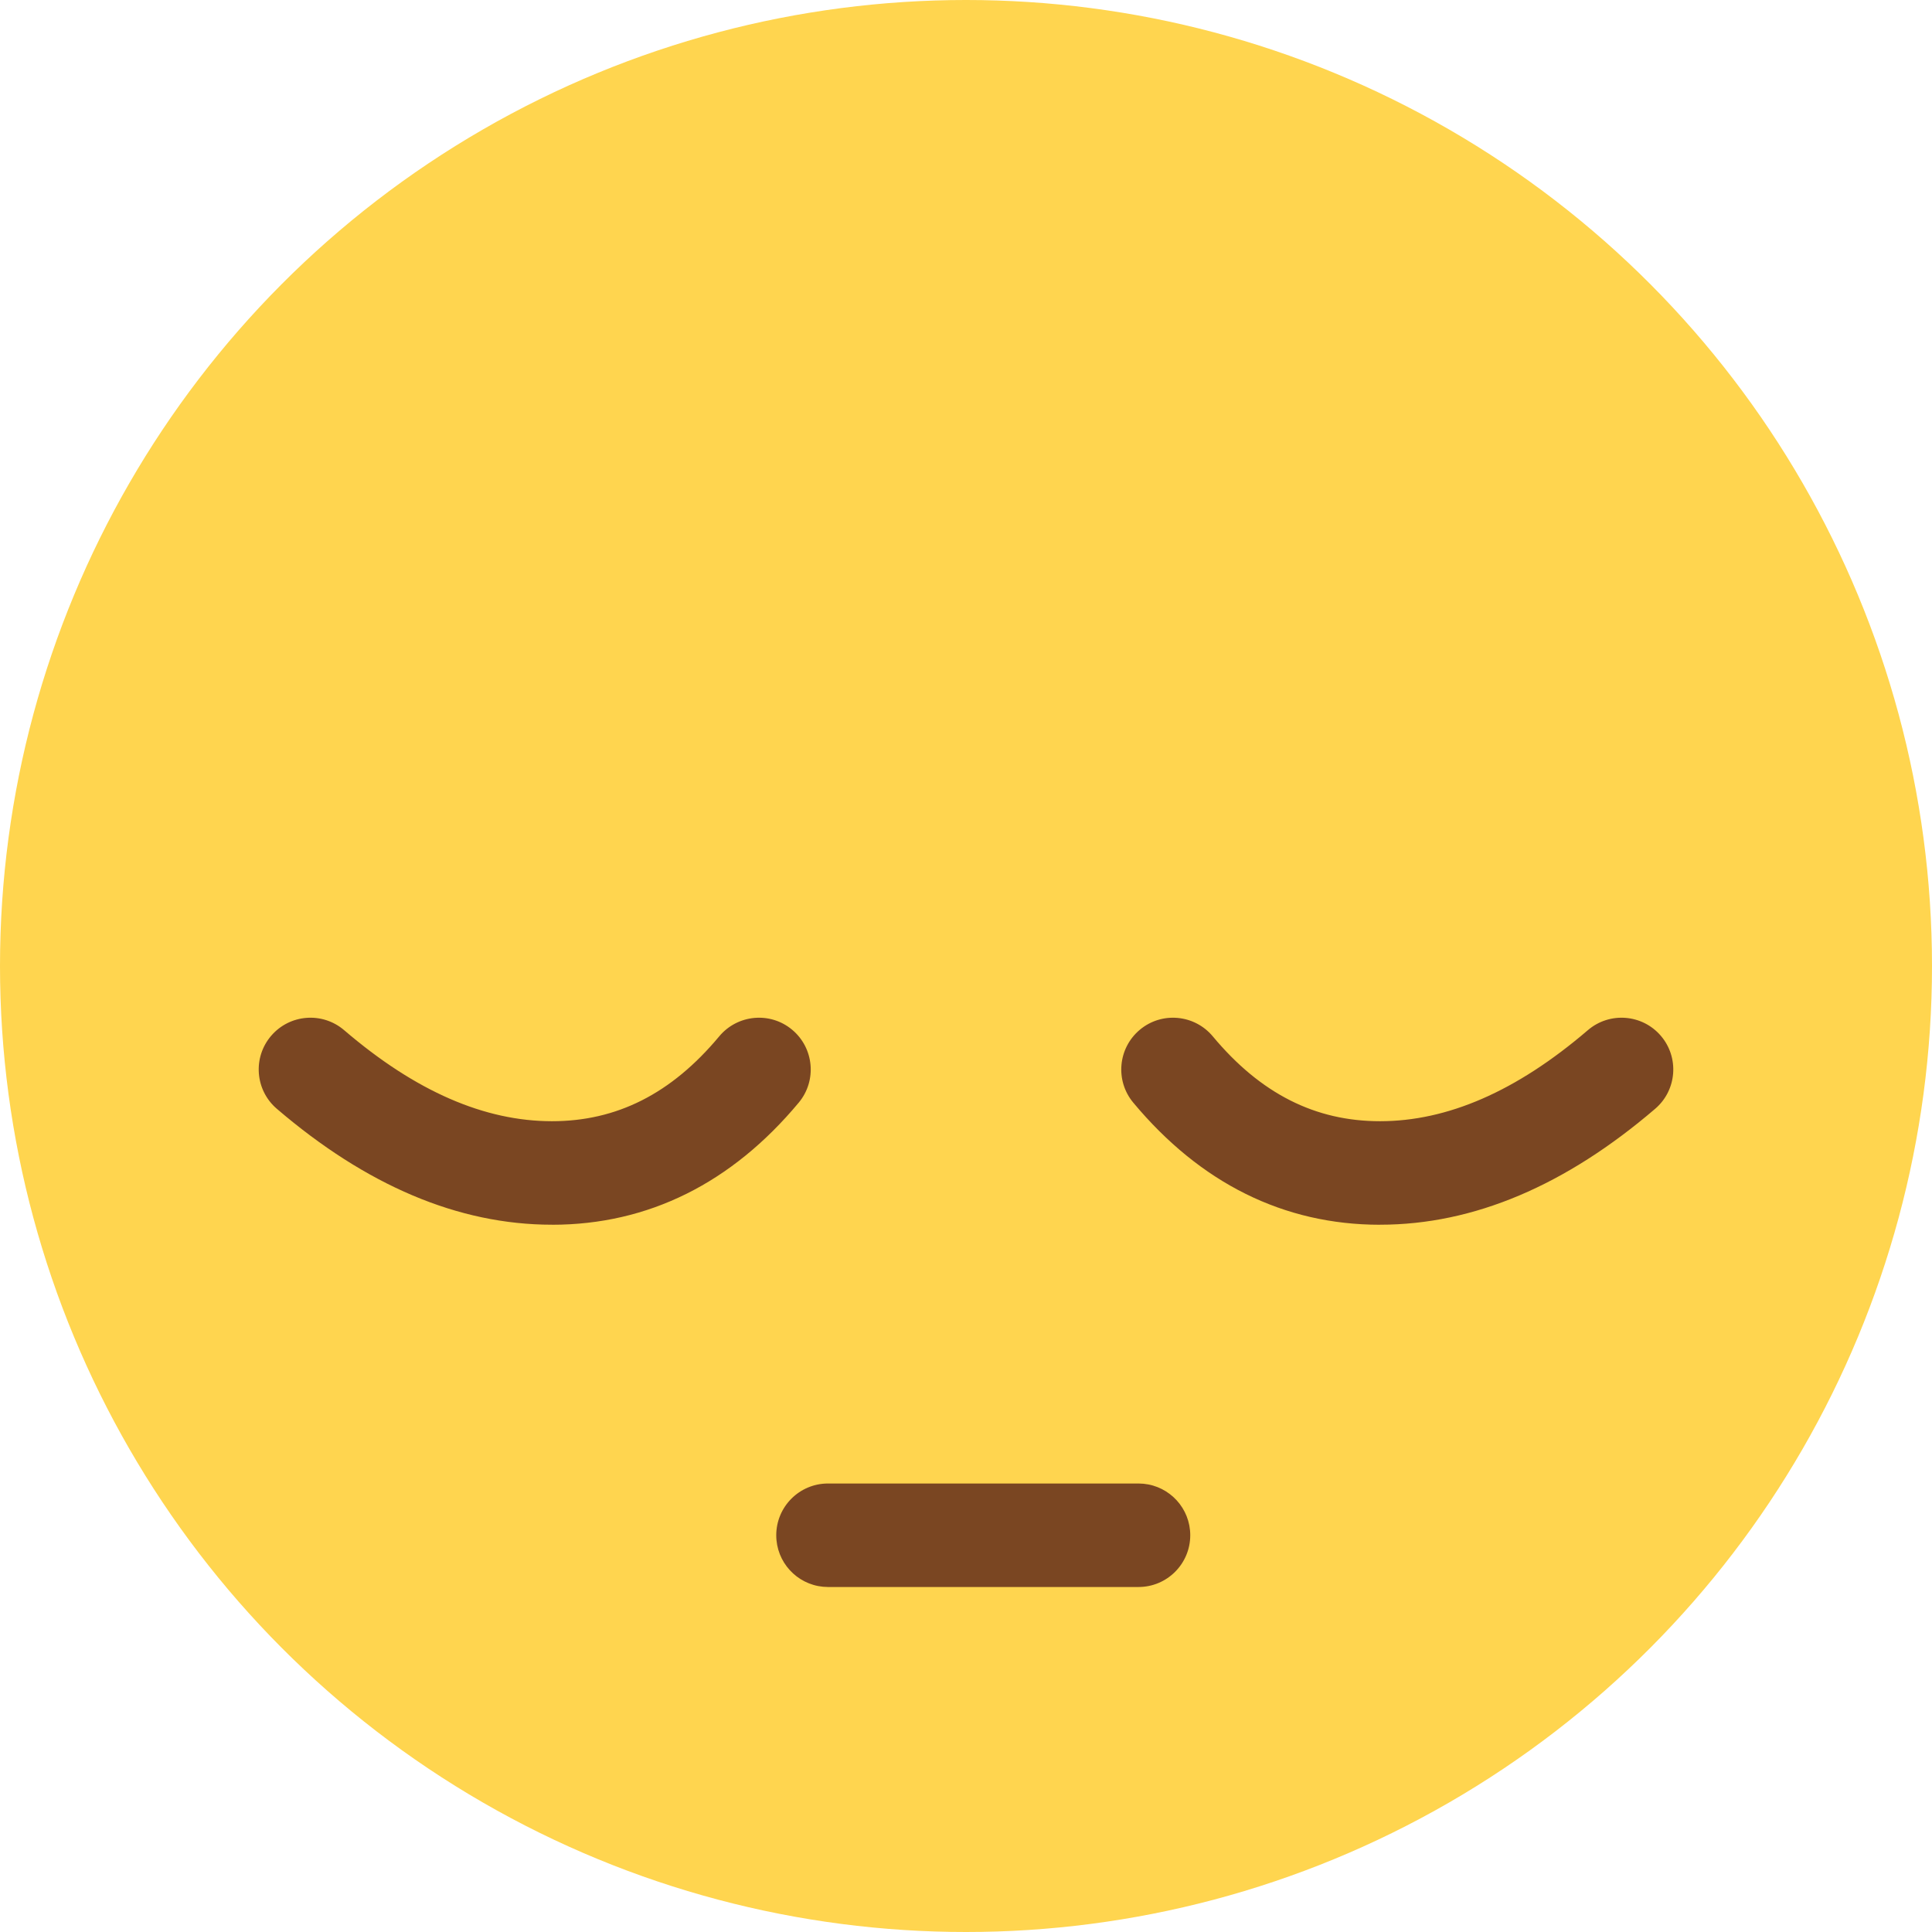 <svg height="56" viewBox="0 0 56 56" width="56" xmlns="http://www.w3.org/2000/svg"><g fill="none" fill-rule="evenodd"><circle cx="28" cy="28" fill="#ffd54f" r="28"/><g fill="#7a4622" fill-rule="nonzero"><path d="m33 43c.828 0 1.5.672 1.5 1.5 0 .78-.595 1.42-1.356 1.493l-.144.007h-9c-.828 0-1.5-.672-1.5-1.5 0-.78.595-1.42 1.356-1.493l.144-.007z" transform="matrix(1 0 0 -1 0 89)"/><path d="m16 29.5c2.793 0 5.209 1.208 7.152 3.54.53.636.444 1.582-.192 2.113s-1.582.444-2.113-.192c-1.39-1.668-2.974-2.46-4.848-2.46-1.945 0-3.945.857-6.024 2.639-.629.539-1.576.466-2.115-.163-.539-.629-.466-1.576.163-2.115 2.588-2.218 5.255-3.361 7.976-3.361z" transform="matrix(1 0 0 -1 0 65)"/><path d="m41 29.5c2.793 0 5.209 1.208 7.152 3.54.53.636.444 1.582-.192 2.113s-1.582.444-2.113-.192c-1.39-1.668-2.974-2.46-4.848-2.46-1.945 0-3.945.857-6.024 2.639-.629.539-1.576.466-2.115-.163-.539-.629-.466-1.576.163-2.115 2.588-2.218 5.255-3.361 7.976-3.361z" transform="matrix(-1 0 0 -1 81 65)"/></g></g></svg>